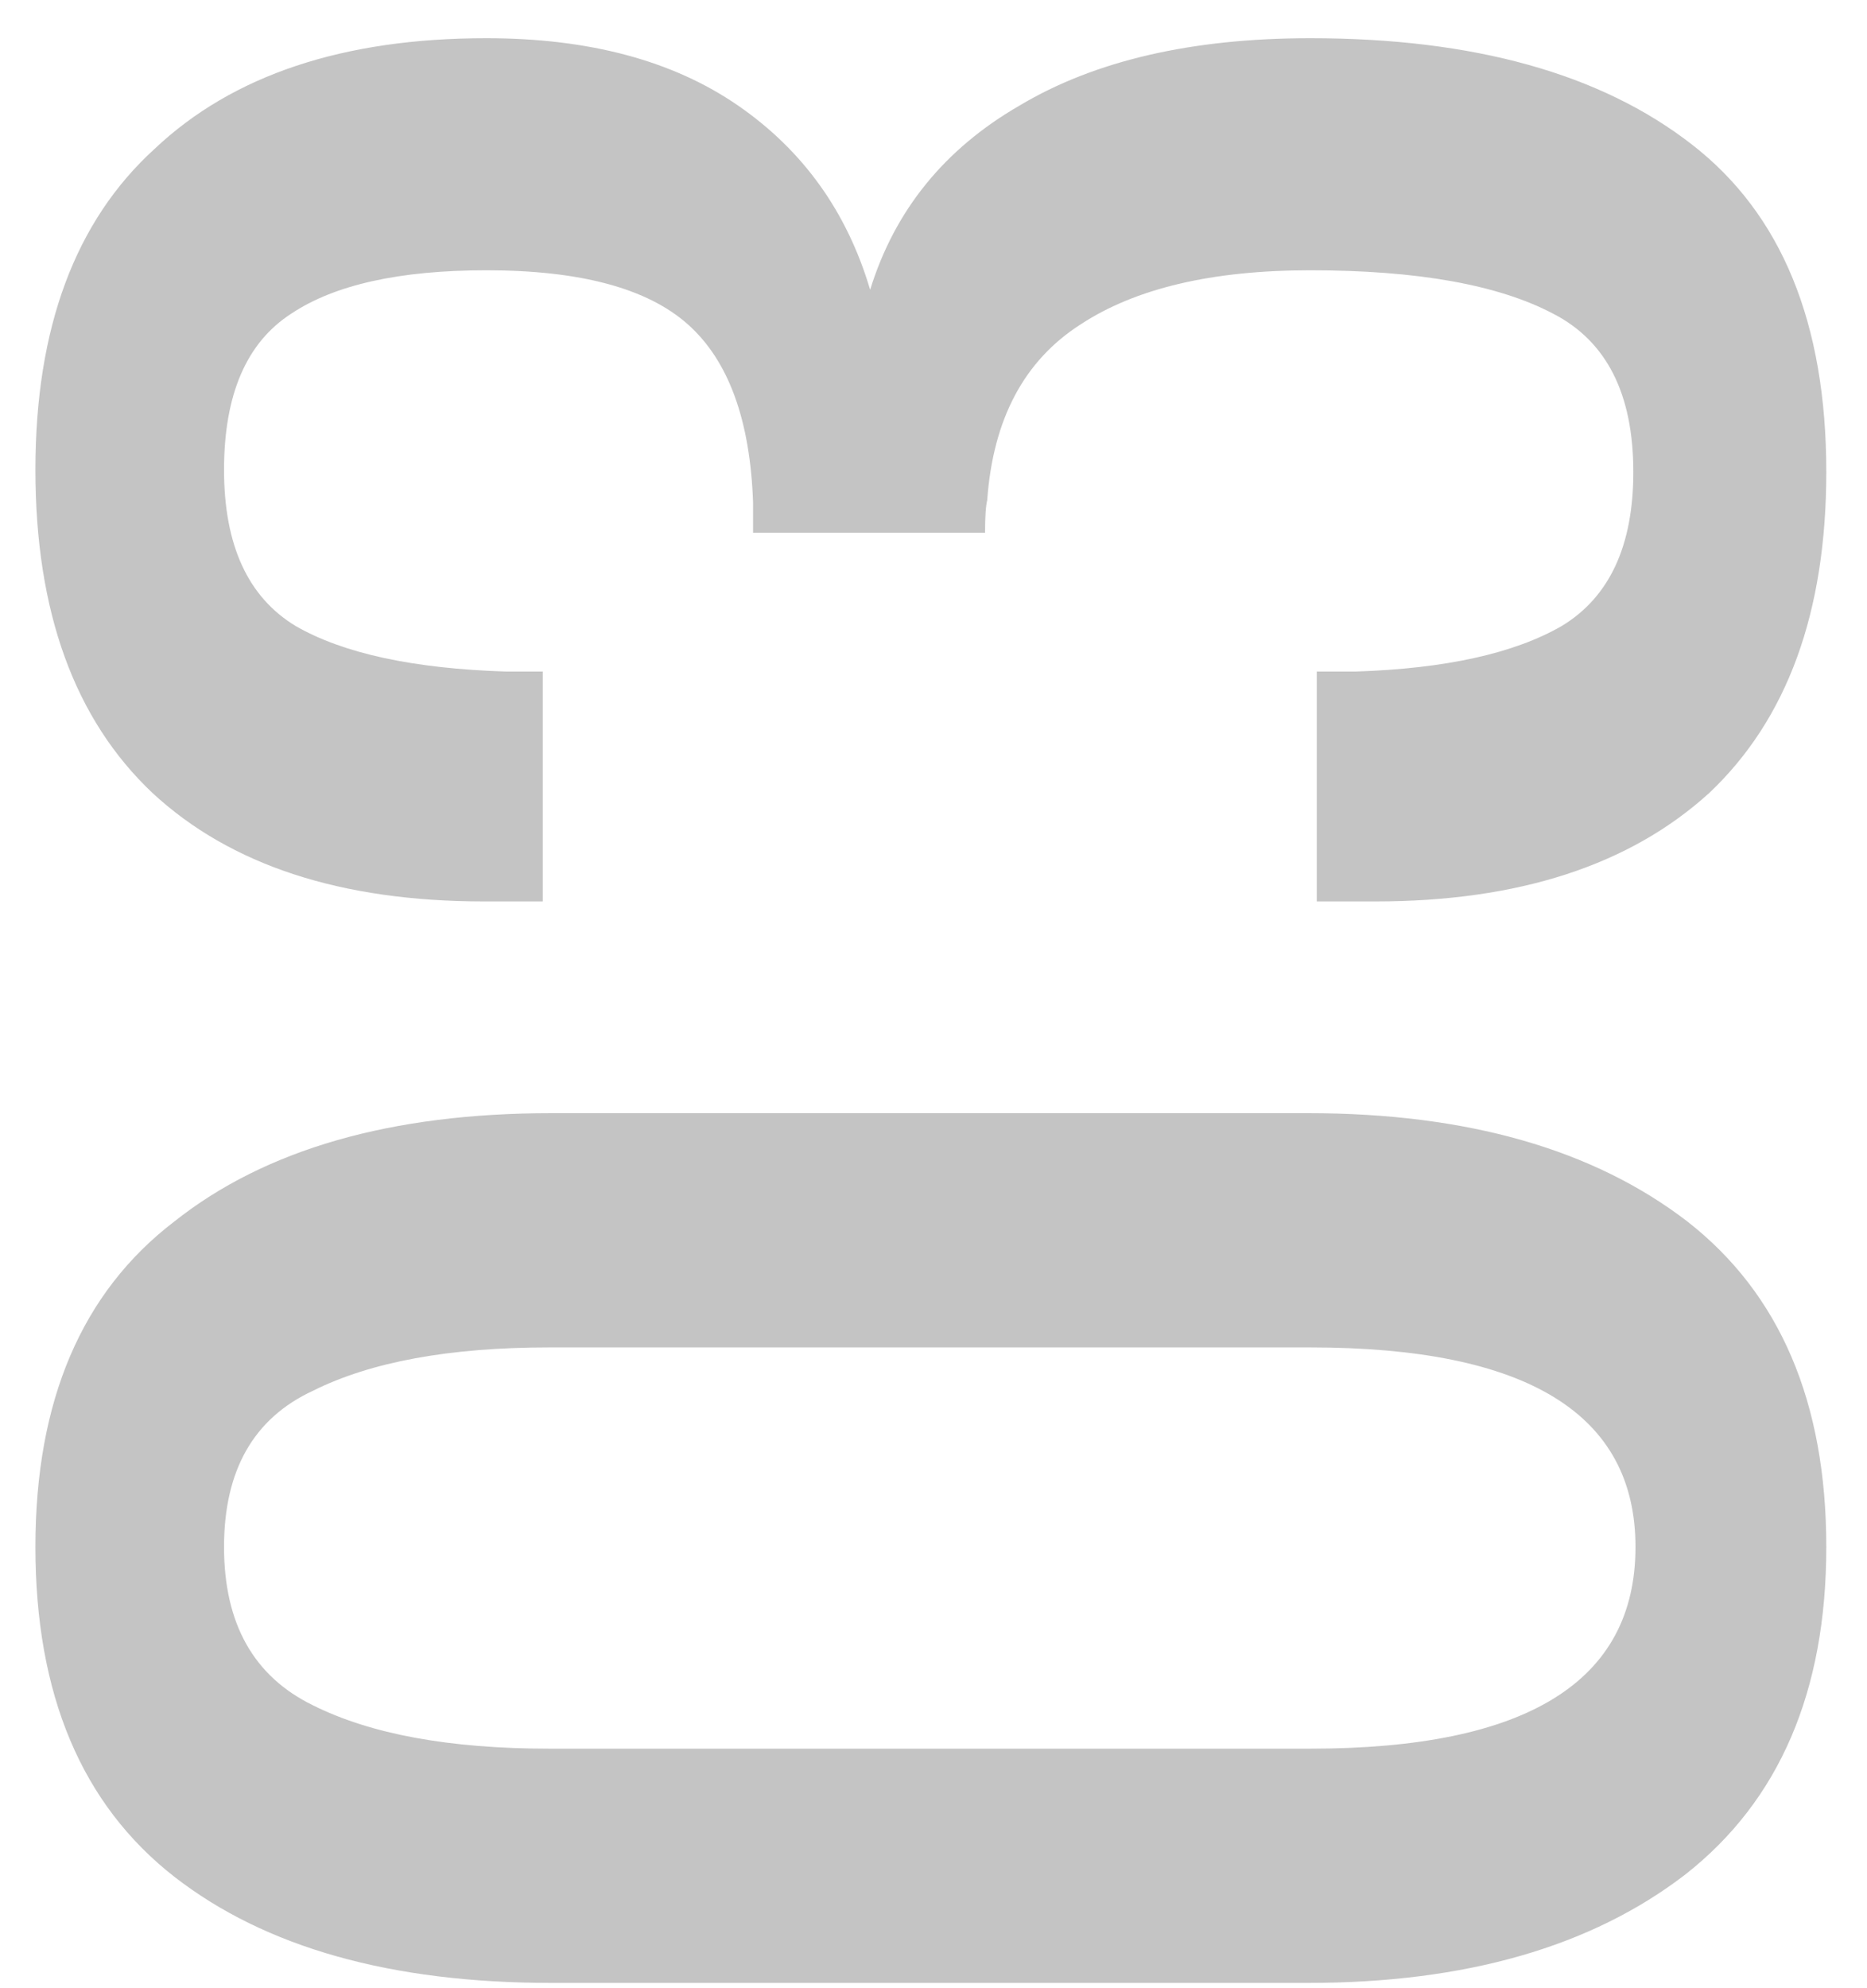 <svg width="31" height="33" viewBox="0 0 31 33" fill="none" xmlns="http://www.w3.org/2000/svg">
<path d="M30.324 25.676C30.324 28.076 29.544 29.888 27.984 31.112C26.424 32.312 24.336 32.912 21.72 32.912H9.156C6.492 32.912 4.404 32.324 2.892 31.148C1.356 29.948 0.588 28.124 0.588 25.676C0.588 23.252 1.356 21.452 2.892 20.276C4.404 19.076 6.492 18.476 9.156 18.476H21.72C24.36 18.476 26.46 19.076 28.02 20.276C29.556 21.476 30.324 23.276 30.324 25.676ZM27.156 25.676C27.156 23.468 25.356 22.364 21.756 22.364L9.12 22.364C7.464 22.364 6.156 22.604 5.196 23.084C4.212 23.54 3.72 24.404 3.72 25.676C3.72 26.948 4.212 27.824 5.196 28.304C6.156 28.784 7.464 29.024 9.12 29.024L21.756 29.024C25.356 29.024 27.156 27.908 27.156 25.676ZM30.324 7.834C30.324 10.162 29.676 11.938 28.38 13.162C27.06 14.362 25.212 14.962 22.836 14.962H21.864V11.146H22.512C24 11.098 25.14 10.846 25.932 10.39C26.724 9.91 27.12 9.058 27.12 7.834C27.12 6.538 26.676 5.662 25.788 5.206C24.876 4.726 23.532 4.486 21.756 4.486C20.124 4.486 18.852 4.786 17.94 5.386C17.004 5.986 16.488 6.958 16.392 8.302C16.368 8.398 16.356 8.578 16.356 8.842H12.504V8.338C12.456 6.97 12.096 5.986 11.424 5.386C10.752 4.786 9.636 4.486 8.076 4.486C6.636 4.486 5.556 4.726 4.836 5.206C4.092 5.686 3.72 6.55 3.72 7.798C3.72 9.046 4.116 9.91 4.908 10.39C5.7 10.846 6.864 11.098 8.4 11.146H9.012V14.962H8.04C5.664 14.962 3.828 14.362 2.532 13.162C1.236 11.938 0.588 10.15 0.588 7.798C0.588 5.446 1.248 3.67 2.568 2.47C3.864 1.246 5.7 0.634 8.076 0.634C9.78 0.634 11.172 1.006 12.252 1.75C13.332 2.494 14.064 3.514 14.448 4.81C14.856 3.49 15.684 2.47 16.932 1.75C18.18 1.006 19.788 0.634 21.756 0.634C24.468 0.634 26.58 1.222 28.092 2.398C29.58 3.55 30.324 5.362 30.324 7.834Z" fill="#C4C4C4"/>
</svg>
